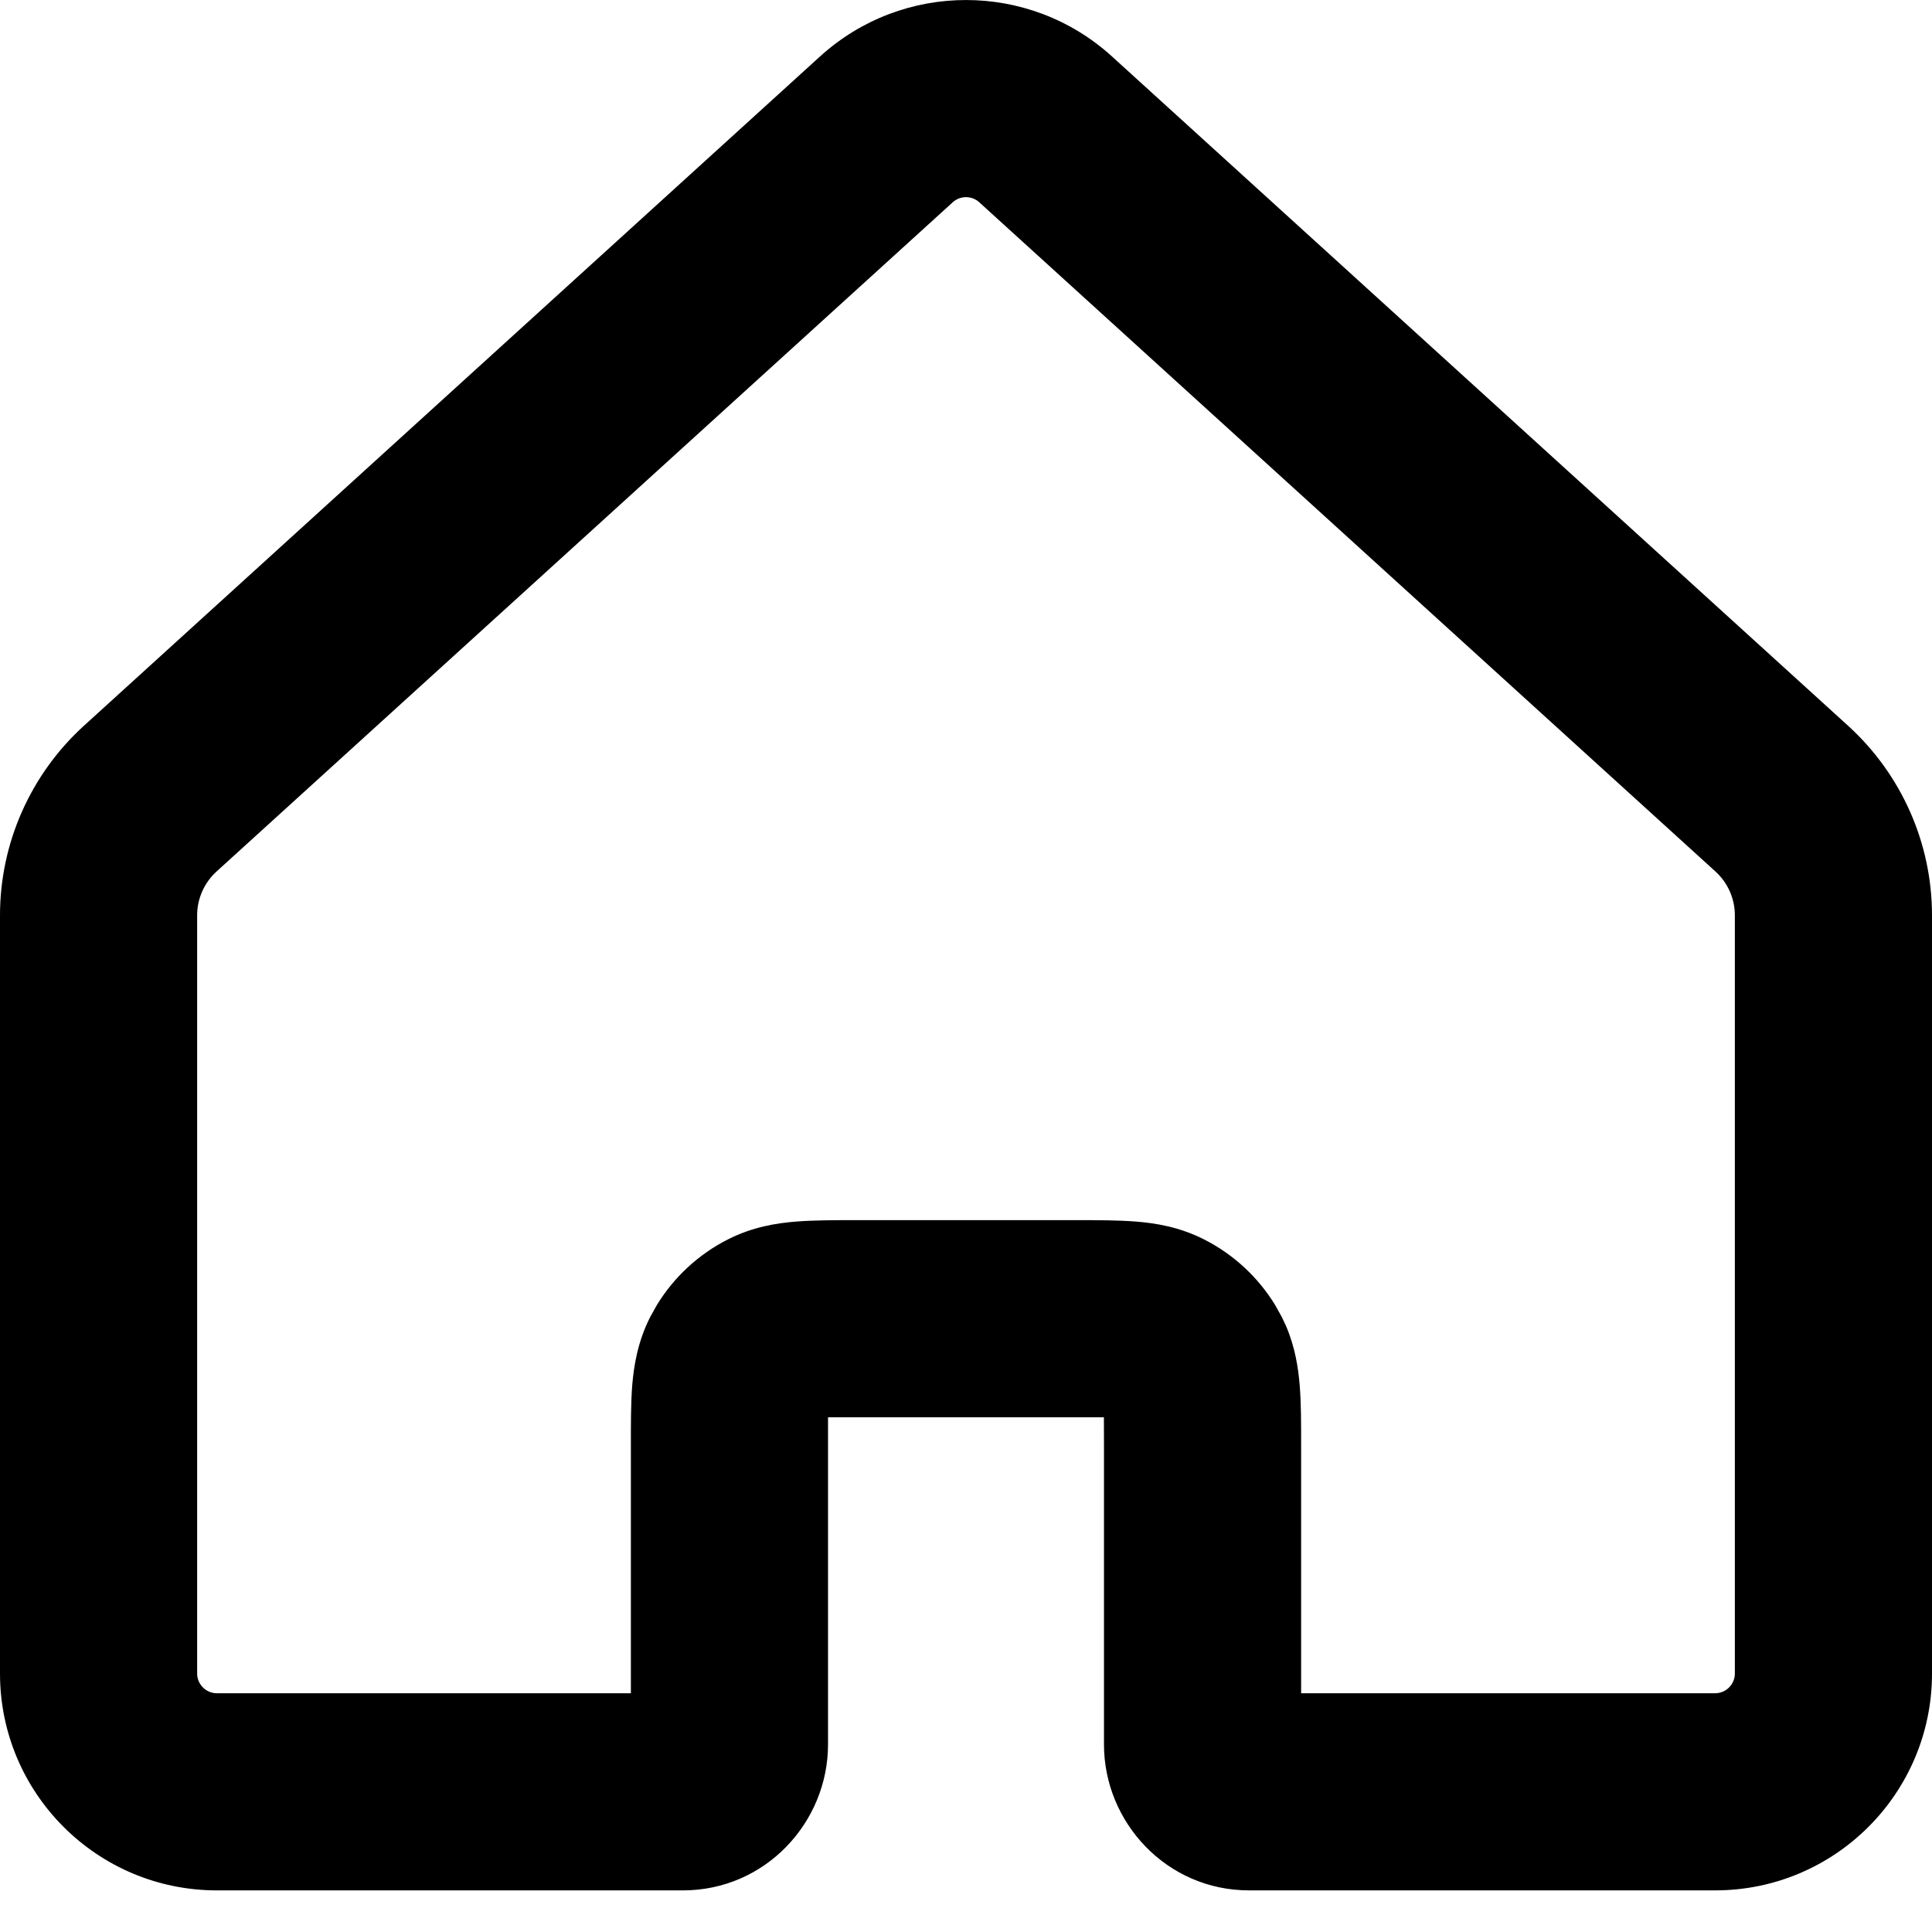 <svg width="24" height="24" viewBox="0 0 24 24" fill="none" xmlns="http://www.w3.org/2000/svg">
<path fill-rule="evenodd" clip-rule="evenodd" d="M10.188 0.7C11.216 -0.233 12.784 -0.233 13.812 0.7L22.957 9.015C23.62 9.618 24 10.473 24 11.37V20.789C24 22.277 22.793 23.483 21.306 23.483H15.516C14.492 23.483 13.714 22.637 13.714 21.671V17.948C13.714 17.809 13.714 17.701 13.713 17.606H10.286V21.671C10.286 22.637 9.508 23.483 8.484 23.483H2.694C1.207 23.483 7.00578e-05 22.277 0 20.789V11.37C0 10.473 0.38 9.618 1.043 9.015L10.188 0.7ZM12.165 2.513C12.072 2.428 11.928 2.428 11.835 2.513L2.689 10.827C2.536 10.967 2.449 11.164 2.449 11.37V20.789C2.449 20.924 2.559 21.034 2.694 21.034H7.837V17.948C7.837 17.695 7.836 17.43 7.854 17.206C7.874 16.967 7.921 16.667 8.077 16.36L8.162 16.208C8.374 15.863 8.677 15.582 9.039 15.398C9.346 15.241 9.647 15.194 9.886 15.175C10.11 15.157 10.375 15.157 10.629 15.157H13.371C13.625 15.157 13.89 15.157 14.114 15.175C14.353 15.194 14.653 15.241 14.96 15.398C15.322 15.582 15.626 15.863 15.838 16.208L15.923 16.36L15.977 16.475C16.09 16.741 16.128 16.997 16.145 17.206C16.164 17.43 16.163 17.695 16.163 17.948V21.034H21.306C21.441 21.034 21.551 20.924 21.551 20.789V11.37C21.551 11.164 21.464 10.967 21.311 10.827L12.165 2.513Z" fill="black"/>
</svg>
